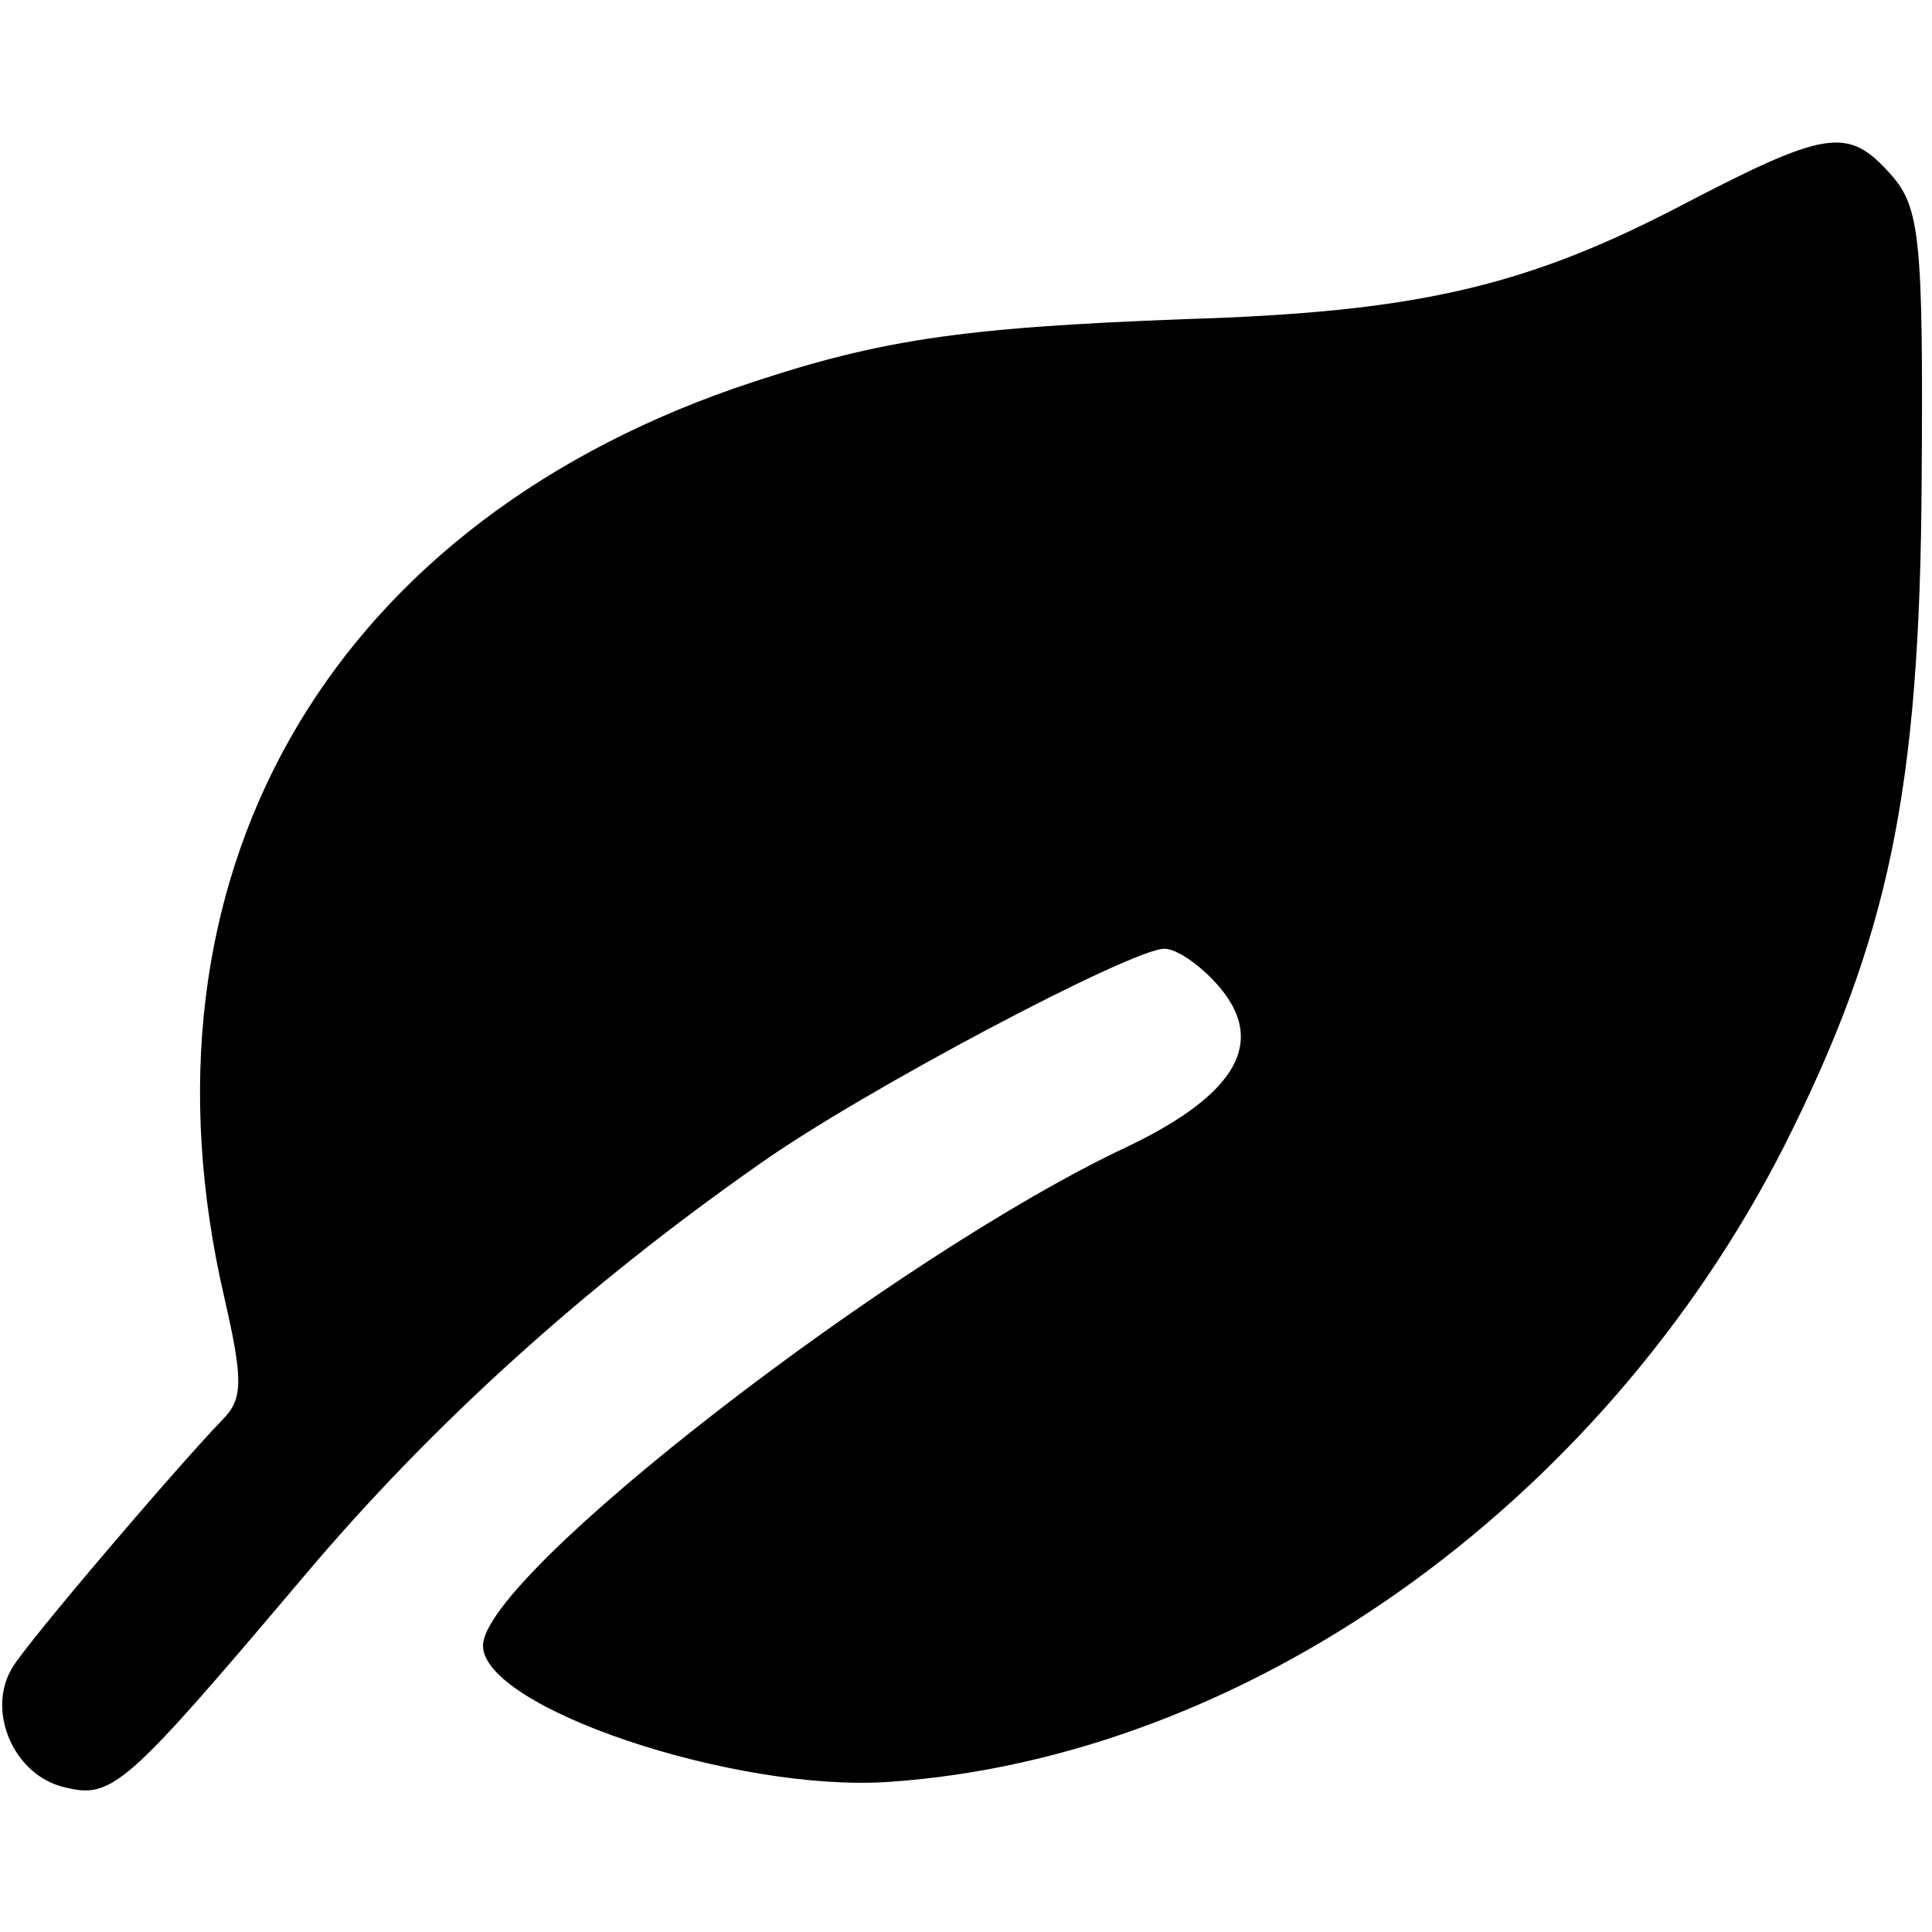 <?xml version="1.0" standalone="no"?>
<!DOCTYPE svg PUBLIC "-//W3C//DTD SVG 20010904//EN"
 "http://www.w3.org/TR/2001/REC-SVG-20010904/DTD/svg10.dtd">
<svg version="1.0" xmlns="http://www.w3.org/2000/svg"
 width="112pt" height="112pt" viewBox="0 0 112 112"
 preserveAspectRatio="xMidYMid meet">
<g transform="translate(0,112) scale(0.1,-0.1)"
fill="#000000" stroke="none">
<path d="M971 999 c-89 -46 -153 -60 -284 -64 -132 -5 -179 -12 -261 -40 -238
-83 -352 -285 -296 -527 11 -48 11 -59 -1 -71 -27 -28 -114 -130 -122 -144
-15 -25 1 -62 30 -69 28 -7 35 -1 139 122 75 89 164 169 264 239 59 42 216
125 235 125 7 0 20 -9 30 -20 30 -33 13 -64 -52 -95 -134 -63 -373 -248 -373
-289 0 -36 146 -85 235 -79 207 14 413 160 519 368 61 121 79 207 80 386 1
141 -1 159 -18 178 -25 28 -37 26 -125 -20z"/>
</g>
</svg>
